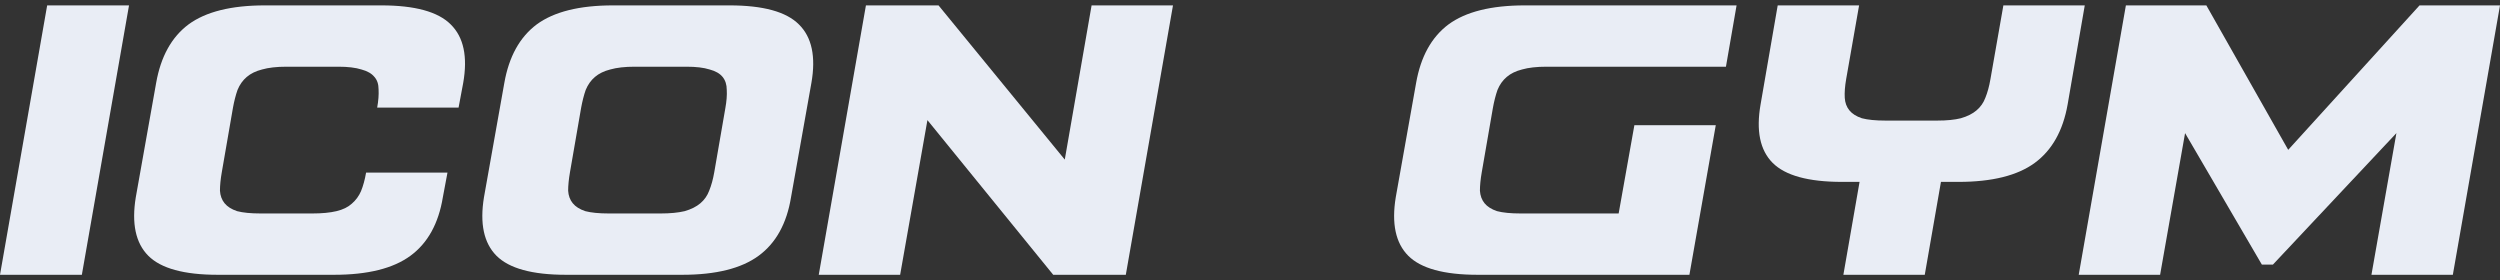 <svg width="232" height="26" viewBox="0 0 232 26" fill="none" xmlns="http://www.w3.org/2000/svg">
<rect x="0" y="0" width="232" height="26" fill="#333333" stroke="none"/>
<path d="M11.973 0.5L7.596 25.5H0L4.377 0.5H11.973Z" fill="#E9EDF5"/>
<path d="M41.526 16.017H33.973C33.859 16.678 33.701 17.253 33.501 17.741C33.301 18.201 33.015 18.589 32.643 18.905C32.299 19.221 31.827 19.451 31.227 19.595C30.626 19.738 29.882 19.81 28.995 19.81H24.189C23.273 19.81 22.544 19.738 22 19.595C21.485 19.422 21.099 19.178 20.841 18.862C20.584 18.546 20.441 18.158 20.412 17.698C20.412 17.21 20.469 16.635 20.584 15.974L21.614 10.026C21.728 9.394 21.871 8.833 22.043 8.345C22.243 7.856 22.529 7.454 22.901 7.138C23.273 6.822 23.745 6.592 24.317 6.448C24.918 6.276 25.676 6.19 26.592 6.19H31.398C32.285 6.19 33 6.276 33.544 6.448C34.087 6.592 34.488 6.822 34.745 7.138C35.003 7.425 35.132 7.813 35.132 8.302C35.16 8.79 35.117 9.351 35.003 9.983H42.556L42.985 7.698C43.414 5.256 43.028 3.445 41.826 2.267C40.653 1.089 38.508 0.5 35.389 0.5H24.575C21.456 0.5 19.096 1.089 17.494 2.267C15.92 3.445 14.919 5.256 14.49 7.698L12.602 18.302C12.201 20.744 12.587 22.555 13.76 23.733C14.933 24.911 17.079 25.5 20.198 25.5H31.012C34.13 25.5 36.491 24.911 38.093 23.733C39.695 22.555 40.696 20.744 41.097 18.302L41.526 16.017Z" fill="#E9EDF5"/>
<path d="M63.71 6.19C64.597 6.19 65.312 6.276 65.855 6.448C66.399 6.592 66.799 6.822 67.057 7.138C67.314 7.454 67.443 7.856 67.443 8.345C67.472 8.833 67.429 9.394 67.314 10.026L66.285 15.974C66.17 16.635 66.013 17.21 65.812 17.698C65.641 18.158 65.369 18.546 64.997 18.862C64.625 19.178 64.139 19.422 63.538 19.595C62.937 19.738 62.193 19.81 61.306 19.81H56.5C55.585 19.81 54.855 19.738 54.312 19.595C53.797 19.422 53.41 19.178 53.153 18.862C52.895 18.546 52.752 18.158 52.724 17.698C52.724 17.21 52.781 16.635 52.895 15.974L53.925 10.026C54.04 9.394 54.183 8.833 54.354 8.345C54.555 7.856 54.841 7.454 55.213 7.138C55.585 6.822 56.057 6.592 56.629 6.448C57.23 6.276 57.988 6.19 58.903 6.19H63.71ZM75.297 7.698C75.726 5.256 75.34 3.445 74.138 2.267C72.965 1.089 70.819 0.5 67.701 0.5H56.886C53.768 0.5 51.408 1.089 49.806 2.267C48.232 3.445 47.231 5.256 46.801 7.698L44.913 18.302C44.513 20.744 44.899 22.555 46.072 23.733C47.245 24.911 49.391 25.5 52.509 25.5H63.324C66.442 25.5 68.802 24.911 70.404 23.733C72.007 22.555 73.008 20.744 73.408 18.302L75.297 7.698Z" fill="#E9EDF5"/>
<path d="M101.3 0.5H108.853L104.475 25.5H97.738L86.065 11.147L83.533 25.5H75.98L80.358 0.5H87.095L98.811 14.81L101.3 0.5Z" fill="#E9EDF5"/>
<path d="M159.223 11.621L156.777 25.5H137.122C134.004 25.5 131.858 24.911 130.685 23.733C129.512 22.555 129.126 20.744 129.527 18.302L131.415 7.698C131.844 5.256 132.845 3.445 134.419 2.267C136.021 1.089 138.381 0.5 141.5 0.5H161.154L160.167 6.19H143.517C142.601 6.19 141.843 6.276 141.242 6.448C140.67 6.592 140.198 6.822 139.826 7.138C139.454 7.454 139.168 7.856 138.968 8.345C138.796 8.833 138.653 9.394 138.539 10.026L137.509 15.974C137.394 16.635 137.337 17.21 137.337 17.698C137.366 18.158 137.509 18.546 137.766 18.862C138.024 19.178 138.41 19.422 138.925 19.595C139.468 19.738 140.198 19.81 141.113 19.81H150.211L151.67 11.621H159.223Z" fill="#E9EDF5"/>
<path d="M184.711 7.353L185.913 0.5H193.466L191.878 9.681C191.449 12.124 190.433 13.934 188.831 15.112C187.229 16.29 184.869 16.879 181.75 16.879H180.12L178.618 25.5H171.065L172.567 16.879H170.936C167.817 16.879 165.672 16.29 164.499 15.112C163.326 13.934 162.954 12.124 163.383 9.681L164.971 0.5H172.524L171.322 7.353C171.208 8.014 171.165 8.589 171.193 9.078C171.222 9.537 171.365 9.925 171.623 10.241C171.88 10.557 172.266 10.802 172.781 10.974C173.325 11.118 174.054 11.19 174.97 11.19H179.776C180.663 11.19 181.393 11.118 181.965 10.974C182.566 10.802 183.052 10.557 183.424 10.241C183.796 9.925 184.068 9.537 184.239 9.078C184.44 8.589 184.597 8.014 184.711 7.353Z" fill="#E9EDF5"/>
<path d="M204.749 0.5H197.282L192.905 25.5H200.458L202.775 12.353L209.899 24.552H210.929L222.387 12.353L220.07 25.5H227.623L232 0.5H224.533L212.345 13.905L204.749 0.5Z" fill="#E9EDF5"/>
</svg>
